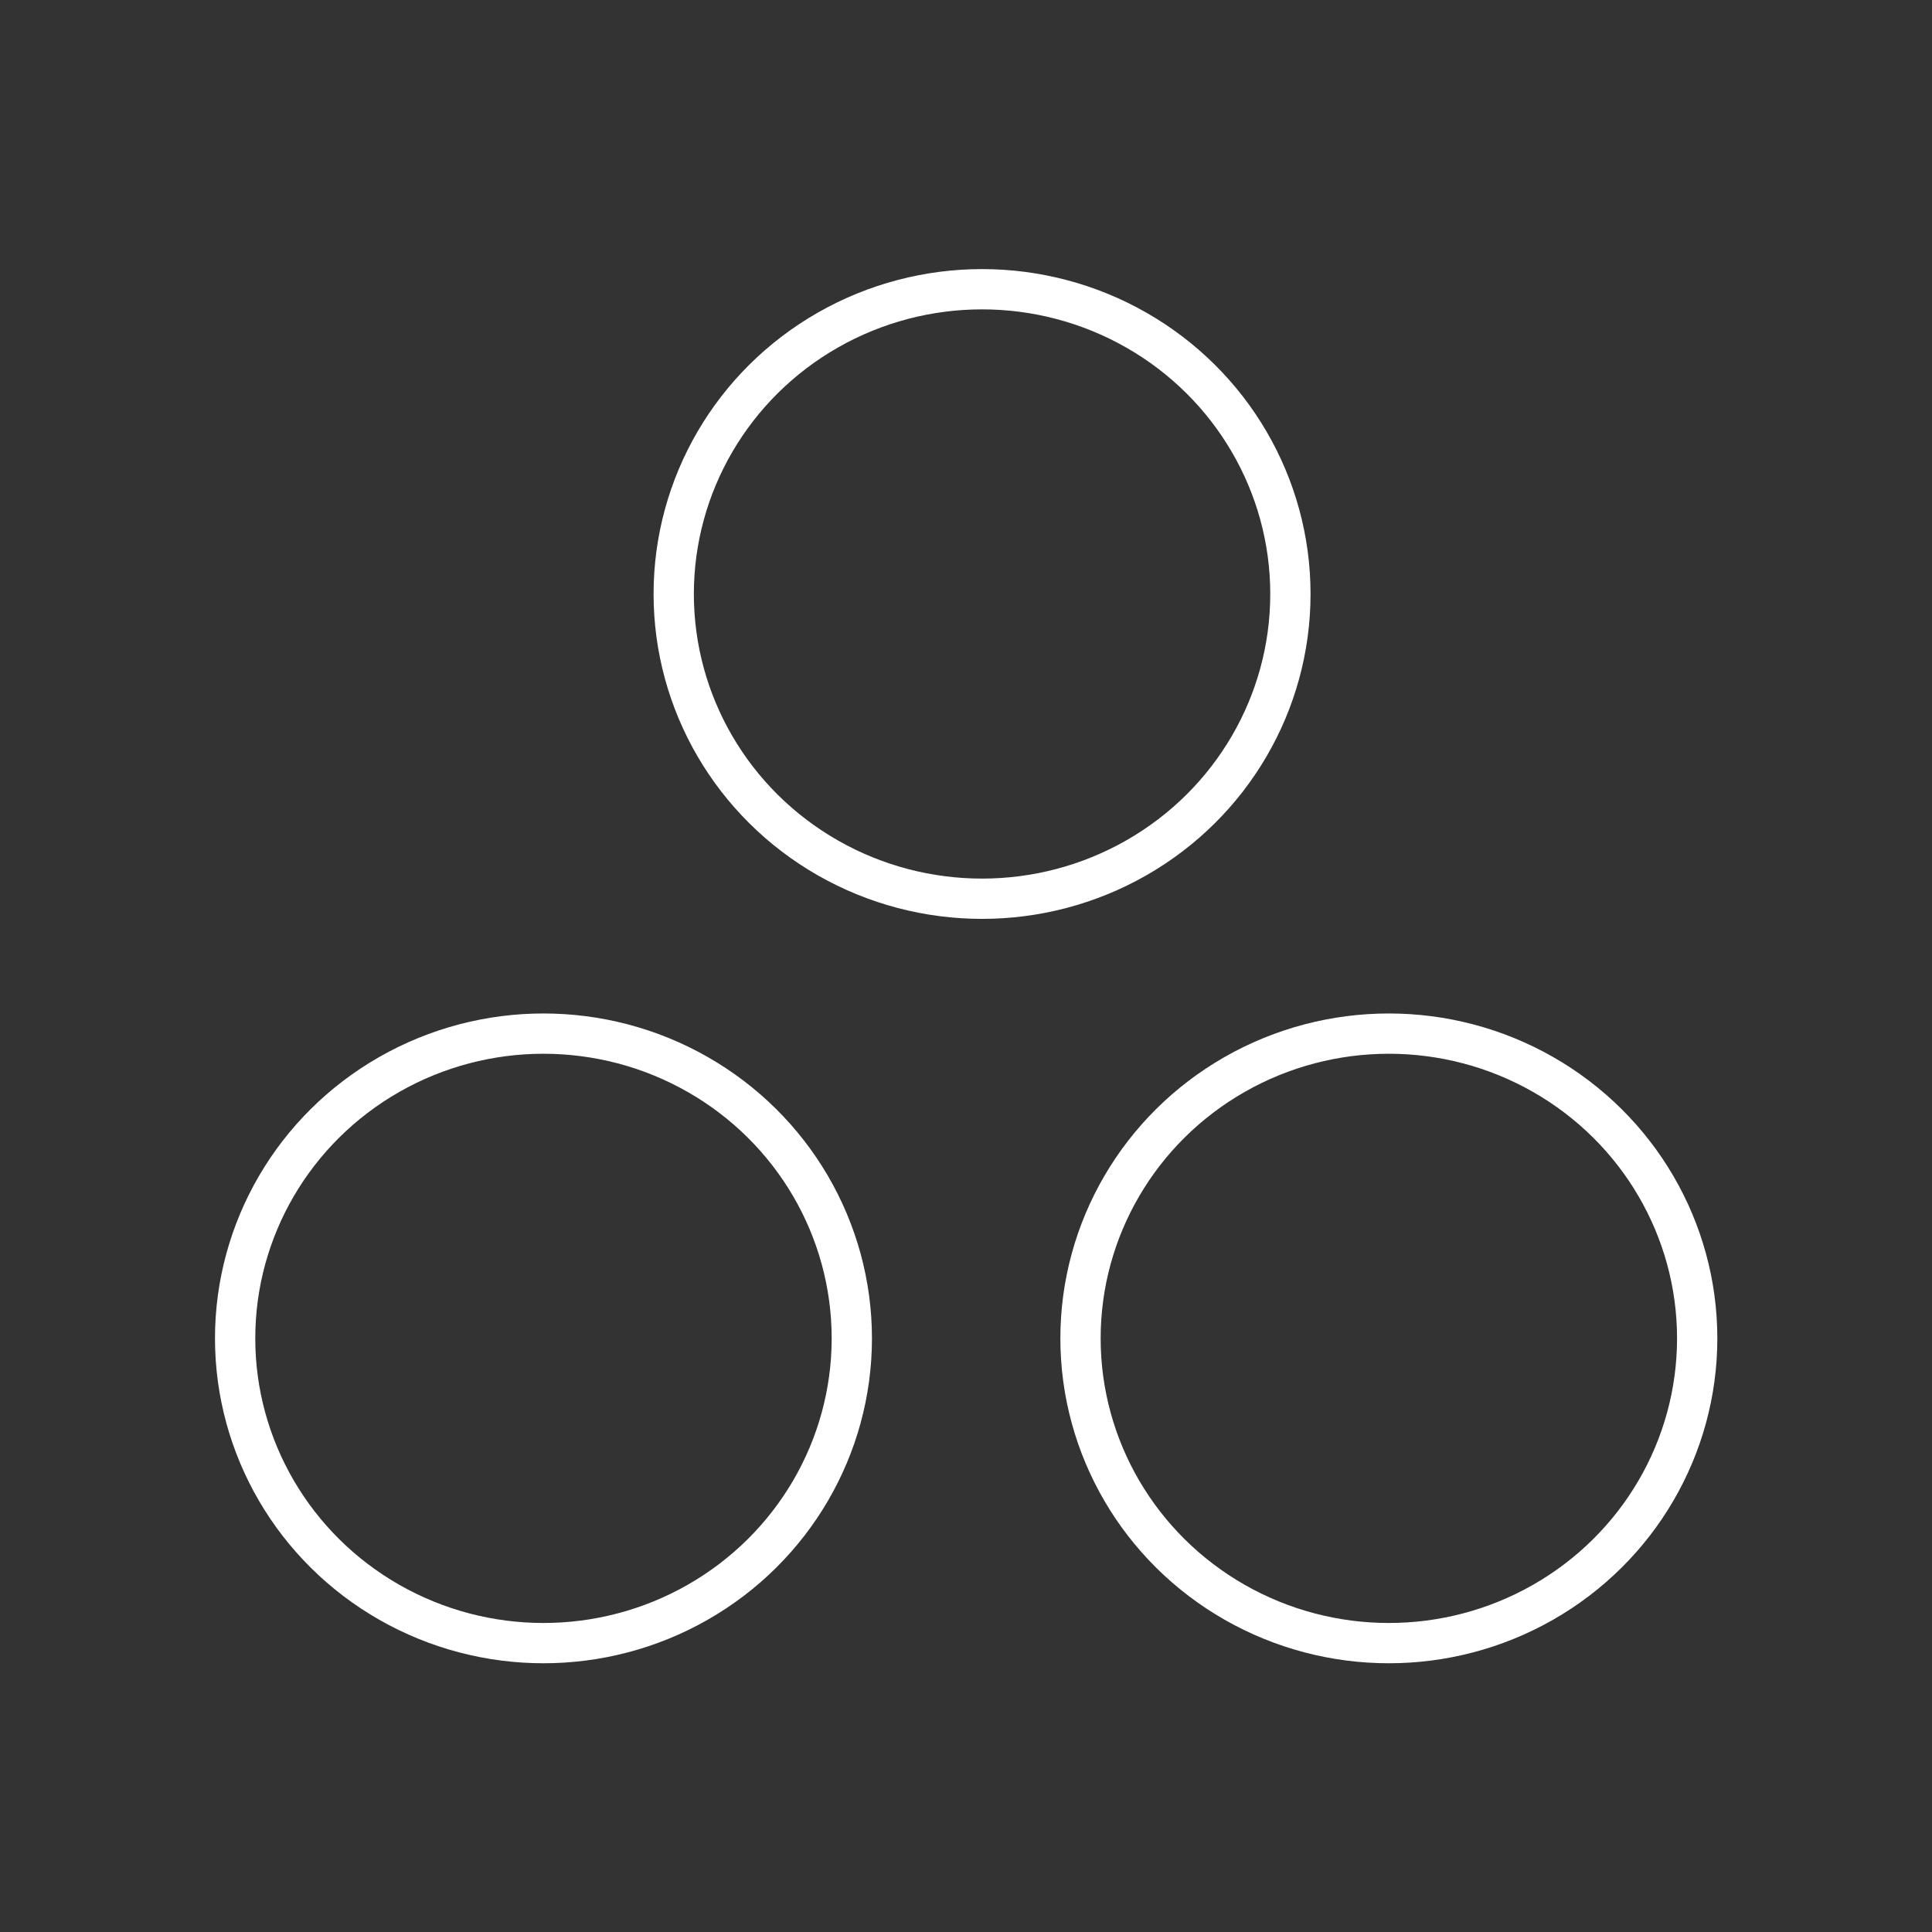 <?xml version="1.0" encoding="UTF-8" standalone="no"?>
<svg
   xmlns:dc="http://purl.org/dc/elements/1.1/"
   xmlns:cc="http://creativecommons.org/ns#"
   xmlns:rdf="http://www.w3.org/1999/02/22-rdf-syntax-ns#"
   xmlns:svg="http://www.w3.org/2000/svg"
   xmlns="http://www.w3.org/2000/svg"
   width="48"
   height="48"
   viewBox="0 0 48 48"
   version="1.1"
   id="svg22">
  <rect x="0" y="0" width="48" height="48" fill="#333333" stroke="none"/>
  <defs
     id="defs26" />
  <g
     style="fill:none;stroke:#ffffff;stroke-width:0.617;stroke-miterlimit:4;stroke-dasharray:none;stroke-opacity:1"
     transform="matrix(1.622,0,0,1.622,-15.027,-13.772)"
     id="g1602">
    <ellipse
       cx="17.589"
       cy="28.991"
       rx="4.723"
       ry="4.668"
       id="path1574-8"
       style="fill:none;fill-opacity:1;stroke:#ffffff;stroke-width:0.617;stroke-linecap:round;stroke-linejoin:round;stroke-miterlimit:4;stroke-dasharray:none;stroke-opacity:1" />
    <ellipse
       cx="30.538"
       cy="28.991"
       rx="4.723"
       ry="4.668"
       id="path1574-4"
       style="fill:none;fill-opacity:1;stroke:#ffffff;stroke-width:0.617;stroke-linecap:round;stroke-linejoin:round;stroke-miterlimit:4;stroke-dasharray:none;stroke-opacity:1" />
    <ellipse
       style="fill:none;fill-opacity:1;stroke:#ffffff;stroke-width:0.617;stroke-linecap:round;stroke-linejoin:round;stroke-miterlimit:4;stroke-dasharray:none;stroke-opacity:1"
       id="path1574"
       ry="4.668"
       rx="4.723"
       cy="17.589"
       cx="24.307" />
  </g>
</svg>
